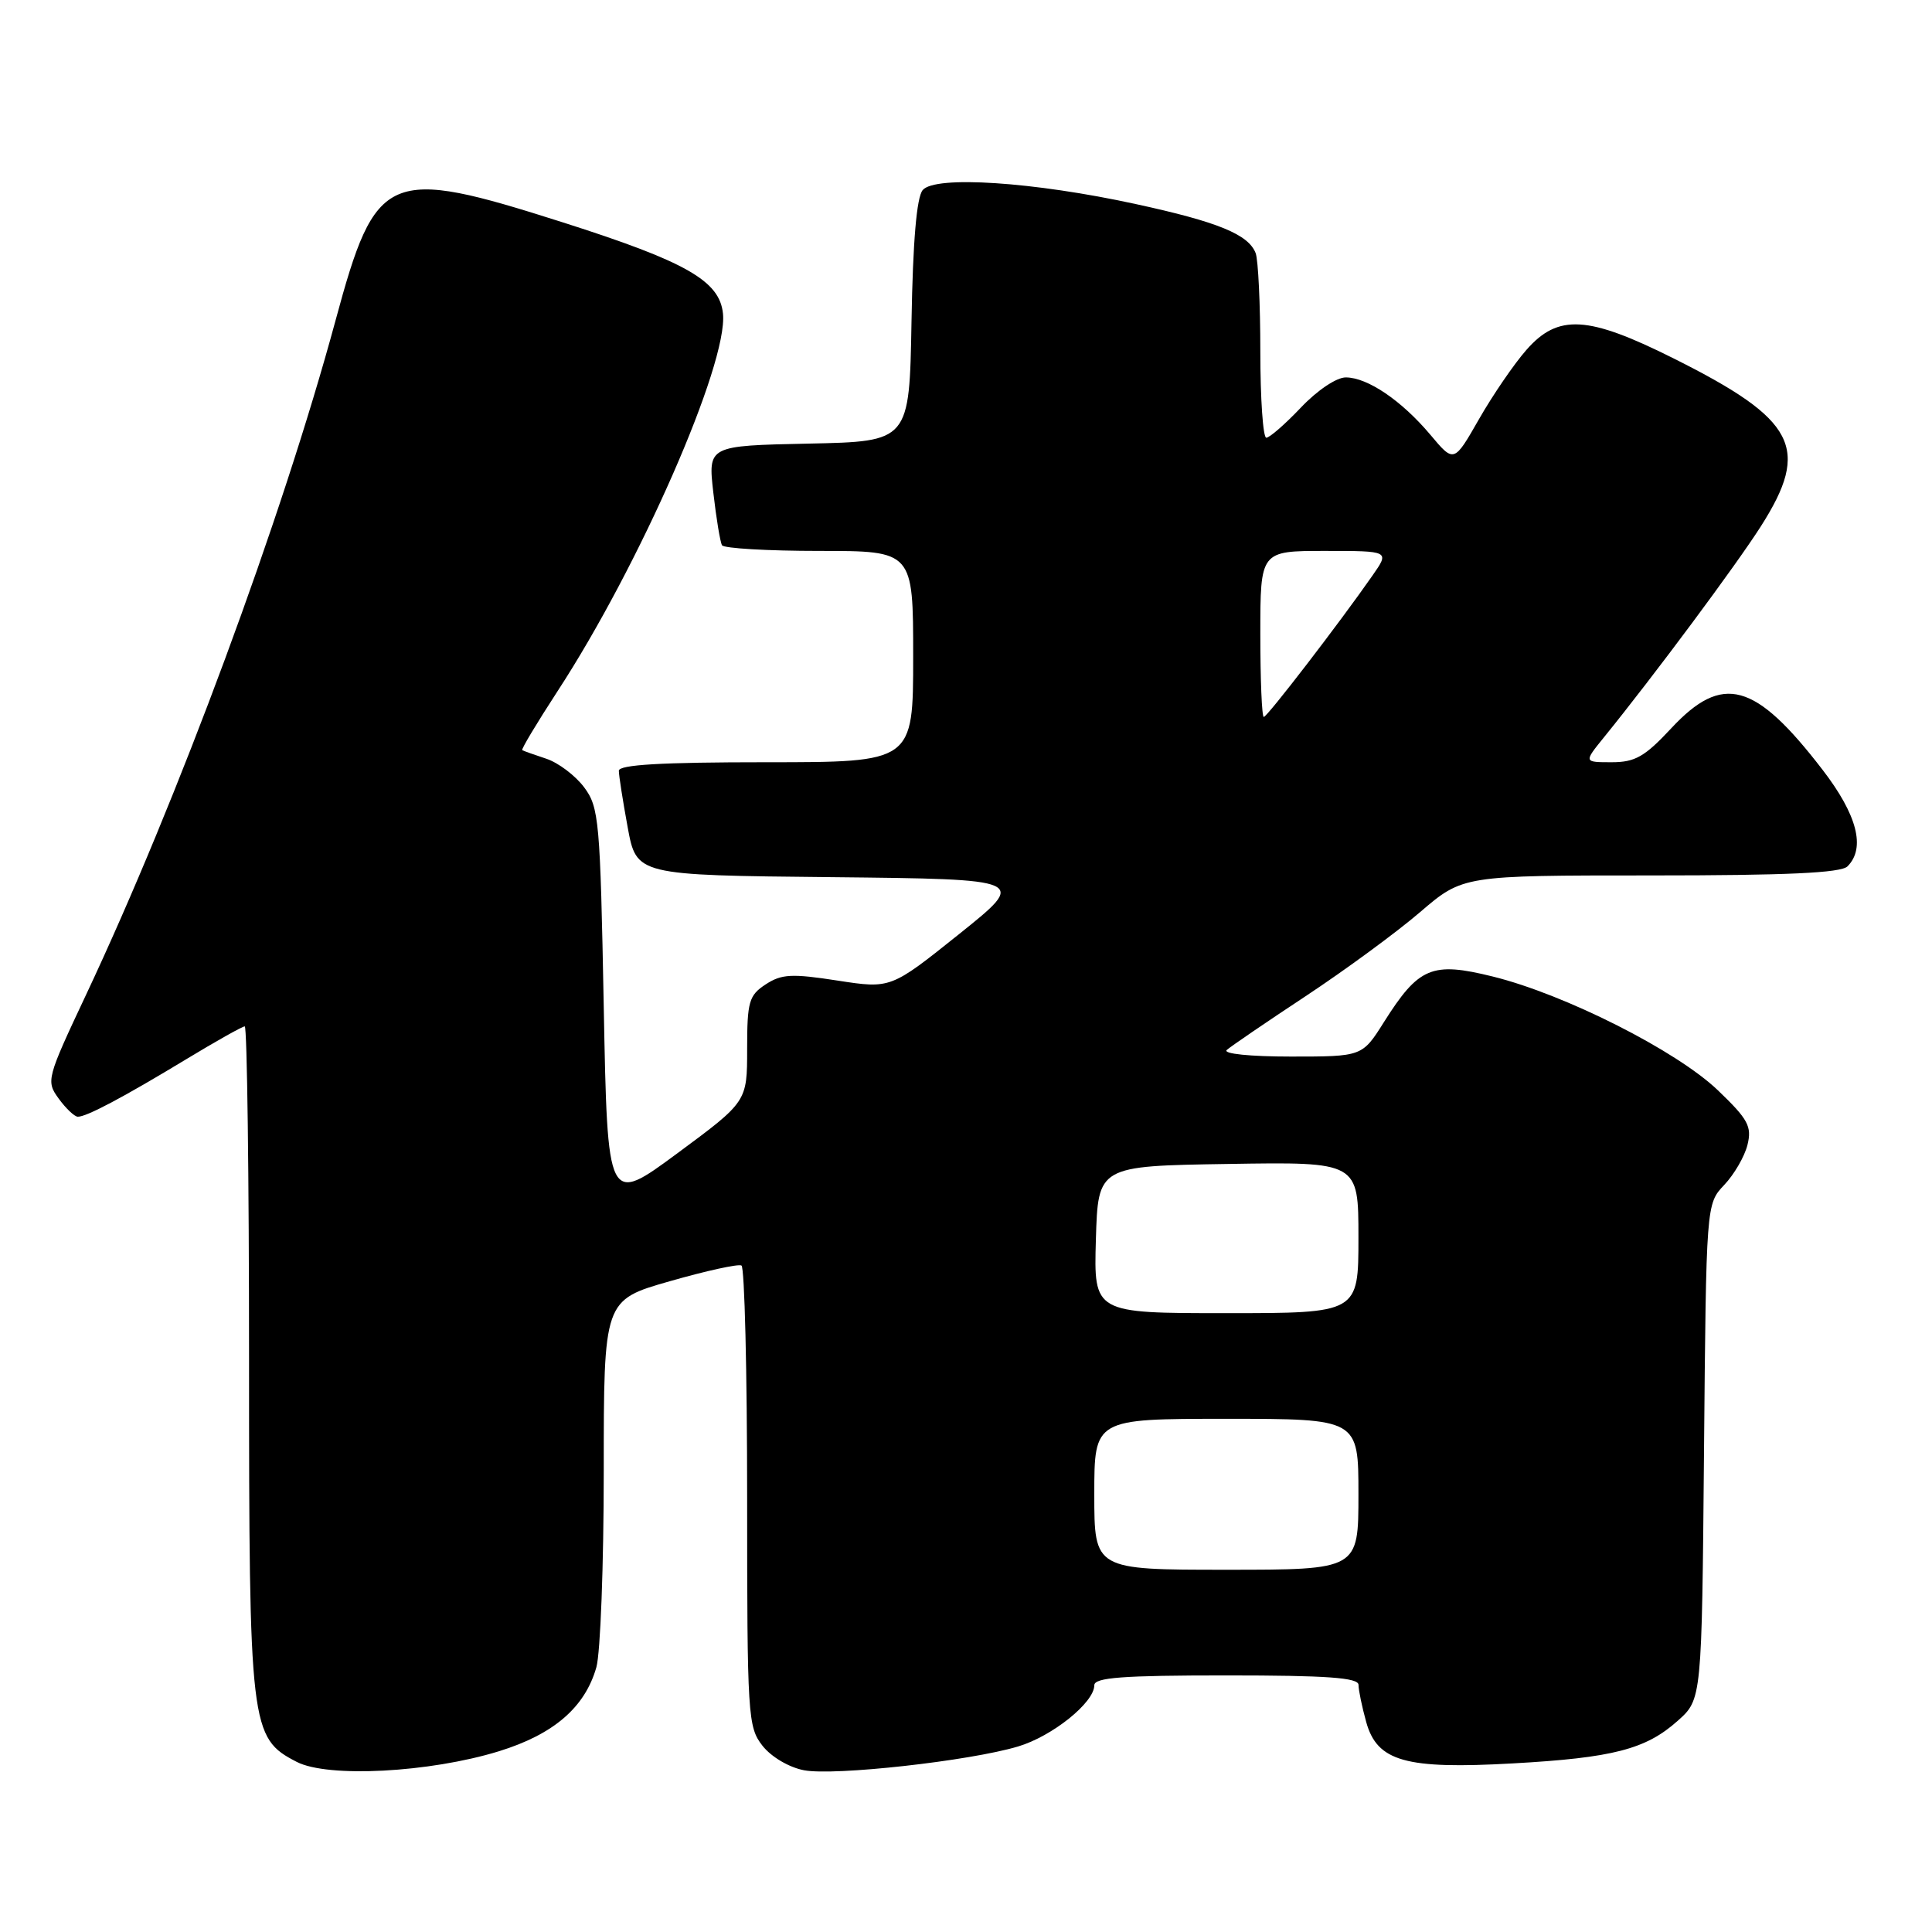 <?xml version="1.0" encoding="UTF-8" standalone="no"?>
<!DOCTYPE svg PUBLIC "-//W3C//DTD SVG 1.1//EN" "http://www.w3.org/Graphics/SVG/1.1/DTD/svg11.dtd" >
<svg xmlns="http://www.w3.org/2000/svg" xmlns:xlink="http://www.w3.org/1999/xlink" version="1.1" viewBox="0 0 256 256">
 <g >
 <path fill="currentColor"
d=" M 66.11 232.05 C 73.36 229.81 77.50 226.25 79.02 220.93 C 79.56 219.05 80.00 207.33 80.00 194.89 C 80.00 172.27 80.00 172.27 88.75 169.77 C 93.56 168.39 97.84 167.45 98.25 167.69 C 98.66 167.92 99.00 181.76 99.00 198.42 C 99.00 227.43 99.09 228.84 101.04 231.33 C 102.21 232.81 104.57 234.20 106.55 234.57 C 110.56 235.33 128.48 233.34 134.89 231.42 C 139.43 230.07 145.00 225.60 145.00 223.31 C 145.00 222.28 148.72 222.00 162.50 222.00 C 175.83 222.00 180.00 222.30 180.01 223.25 C 180.01 223.94 180.47 226.16 181.03 228.18 C 182.48 233.40 186.25 234.46 200.45 233.66 C 213.73 232.92 218.08 231.79 222.30 228.02 C 225.50 225.17 225.50 225.17 225.79 192.35 C 226.08 159.53 226.08 159.53 228.47 157.01 C 229.78 155.63 231.17 153.24 231.55 151.70 C 232.15 149.26 231.64 148.31 227.63 144.47 C 222.16 139.23 207.36 131.75 197.78 129.39 C 189.74 127.40 187.99 128.13 183.38 135.43 C 180.50 140.00 180.50 140.00 171.05 140.00 C 165.66 140.00 162.01 139.63 162.55 139.13 C 163.07 138.66 167.78 135.45 173.00 132.00 C 178.22 128.55 185.05 123.54 188.17 120.86 C 193.84 116.00 193.84 116.00 218.72 116.00 C 236.74 116.00 243.93 115.67 244.80 114.80 C 247.23 112.37 246.10 107.98 241.49 101.99 C 232.55 90.37 228.26 89.19 221.45 96.50 C 217.94 100.27 216.66 101.00 213.56 101.00 C 209.86 101.00 209.86 101.00 212.49 97.75 C 219.23 89.44 230.00 74.95 233.33 69.73 C 239.94 59.35 238.00 55.62 221.80 47.51 C 210.40 41.80 206.46 41.57 202.26 46.36 C 200.63 48.21 197.81 52.33 195.98 55.53 C 192.66 61.34 192.66 61.34 189.55 57.63 C 185.73 53.09 181.22 50.02 178.33 50.01 C 177.10 50.00 174.54 51.72 172.38 54.00 C 170.29 56.20 168.23 58.00 167.79 58.00 C 167.36 58.00 167.00 52.86 167.00 46.58 C 167.00 40.30 166.72 34.44 166.38 33.54 C 165.42 31.06 161.41 29.41 150.50 27.04 C 136.97 24.09 123.88 23.23 122.26 25.19 C 121.46 26.15 120.96 31.98 120.78 42.57 C 120.50 58.50 120.50 58.50 107.16 58.78 C 93.81 59.06 93.81 59.06 94.52 65.28 C 94.91 68.70 95.43 71.84 95.67 72.25 C 95.92 72.66 101.72 73.00 108.56 73.00 C 121.00 73.00 121.00 73.00 121.00 87.00 C 121.00 101.00 121.00 101.00 101.50 101.00 C 87.62 101.00 82.00 101.33 82.00 102.13 C 82.00 102.76 82.53 106.13 83.17 109.62 C 84.34 115.97 84.34 115.97 110.25 116.23 C 136.16 116.50 136.16 116.50 127.10 123.76 C 118.03 131.02 118.03 131.02 110.97 129.93 C 104.91 128.99 103.56 129.06 101.45 130.44 C 99.24 131.89 99.00 132.72 99.00 139.01 C 99.00 145.98 99.00 145.98 89.75 152.82 C 80.50 159.65 80.50 159.65 80.00 133.40 C 79.53 108.70 79.38 106.97 77.40 104.32 C 76.24 102.77 73.99 101.07 72.40 100.54 C 70.80 100.01 69.36 99.50 69.20 99.40 C 69.03 99.31 71.13 95.81 73.85 91.63 C 84.73 74.97 96.46 48.22 95.80 41.57 C 95.37 37.21 90.93 34.68 74.59 29.47 C 51.28 22.04 49.81 22.68 44.45 42.50 C 37.33 68.77 23.57 105.97 11.39 131.84 C 6.18 142.91 6.09 143.25 7.77 145.56 C 8.72 146.87 9.86 147.95 10.30 147.97 C 11.42 148.01 16.31 145.42 24.68 140.35 C 28.63 137.96 32.12 136.00 32.43 136.00 C 32.74 136.00 33.00 155.79 33.00 179.98 C 33.00 228.97 33.15 230.28 39.32 233.46 C 43.45 235.59 56.93 234.88 66.11 232.05 Z  M 145.00 198.00 C 145.00 188.00 145.00 188.00 162.50 188.00 C 180.00 188.00 180.00 188.00 180.00 198.00 C 180.00 208.00 180.00 208.00 162.50 208.00 C 145.00 208.00 145.00 208.00 145.00 198.00 Z  M 145.21 164.25 C 145.50 154.50 145.50 154.50 162.75 154.23 C 180.00 153.95 180.00 153.95 180.00 163.98 C 180.00 174.00 180.00 174.00 162.46 174.00 C 144.93 174.00 144.93 174.00 145.21 164.25 Z  M 167.00 84.00 C 167.00 73.00 167.00 73.00 175.57 73.00 C 184.14 73.00 184.14 73.00 181.87 76.25 C 177.51 82.51 167.91 95.00 167.46 95.00 C 167.20 95.00 167.00 90.05 167.00 84.00 Z "/>
</g>
</svg>